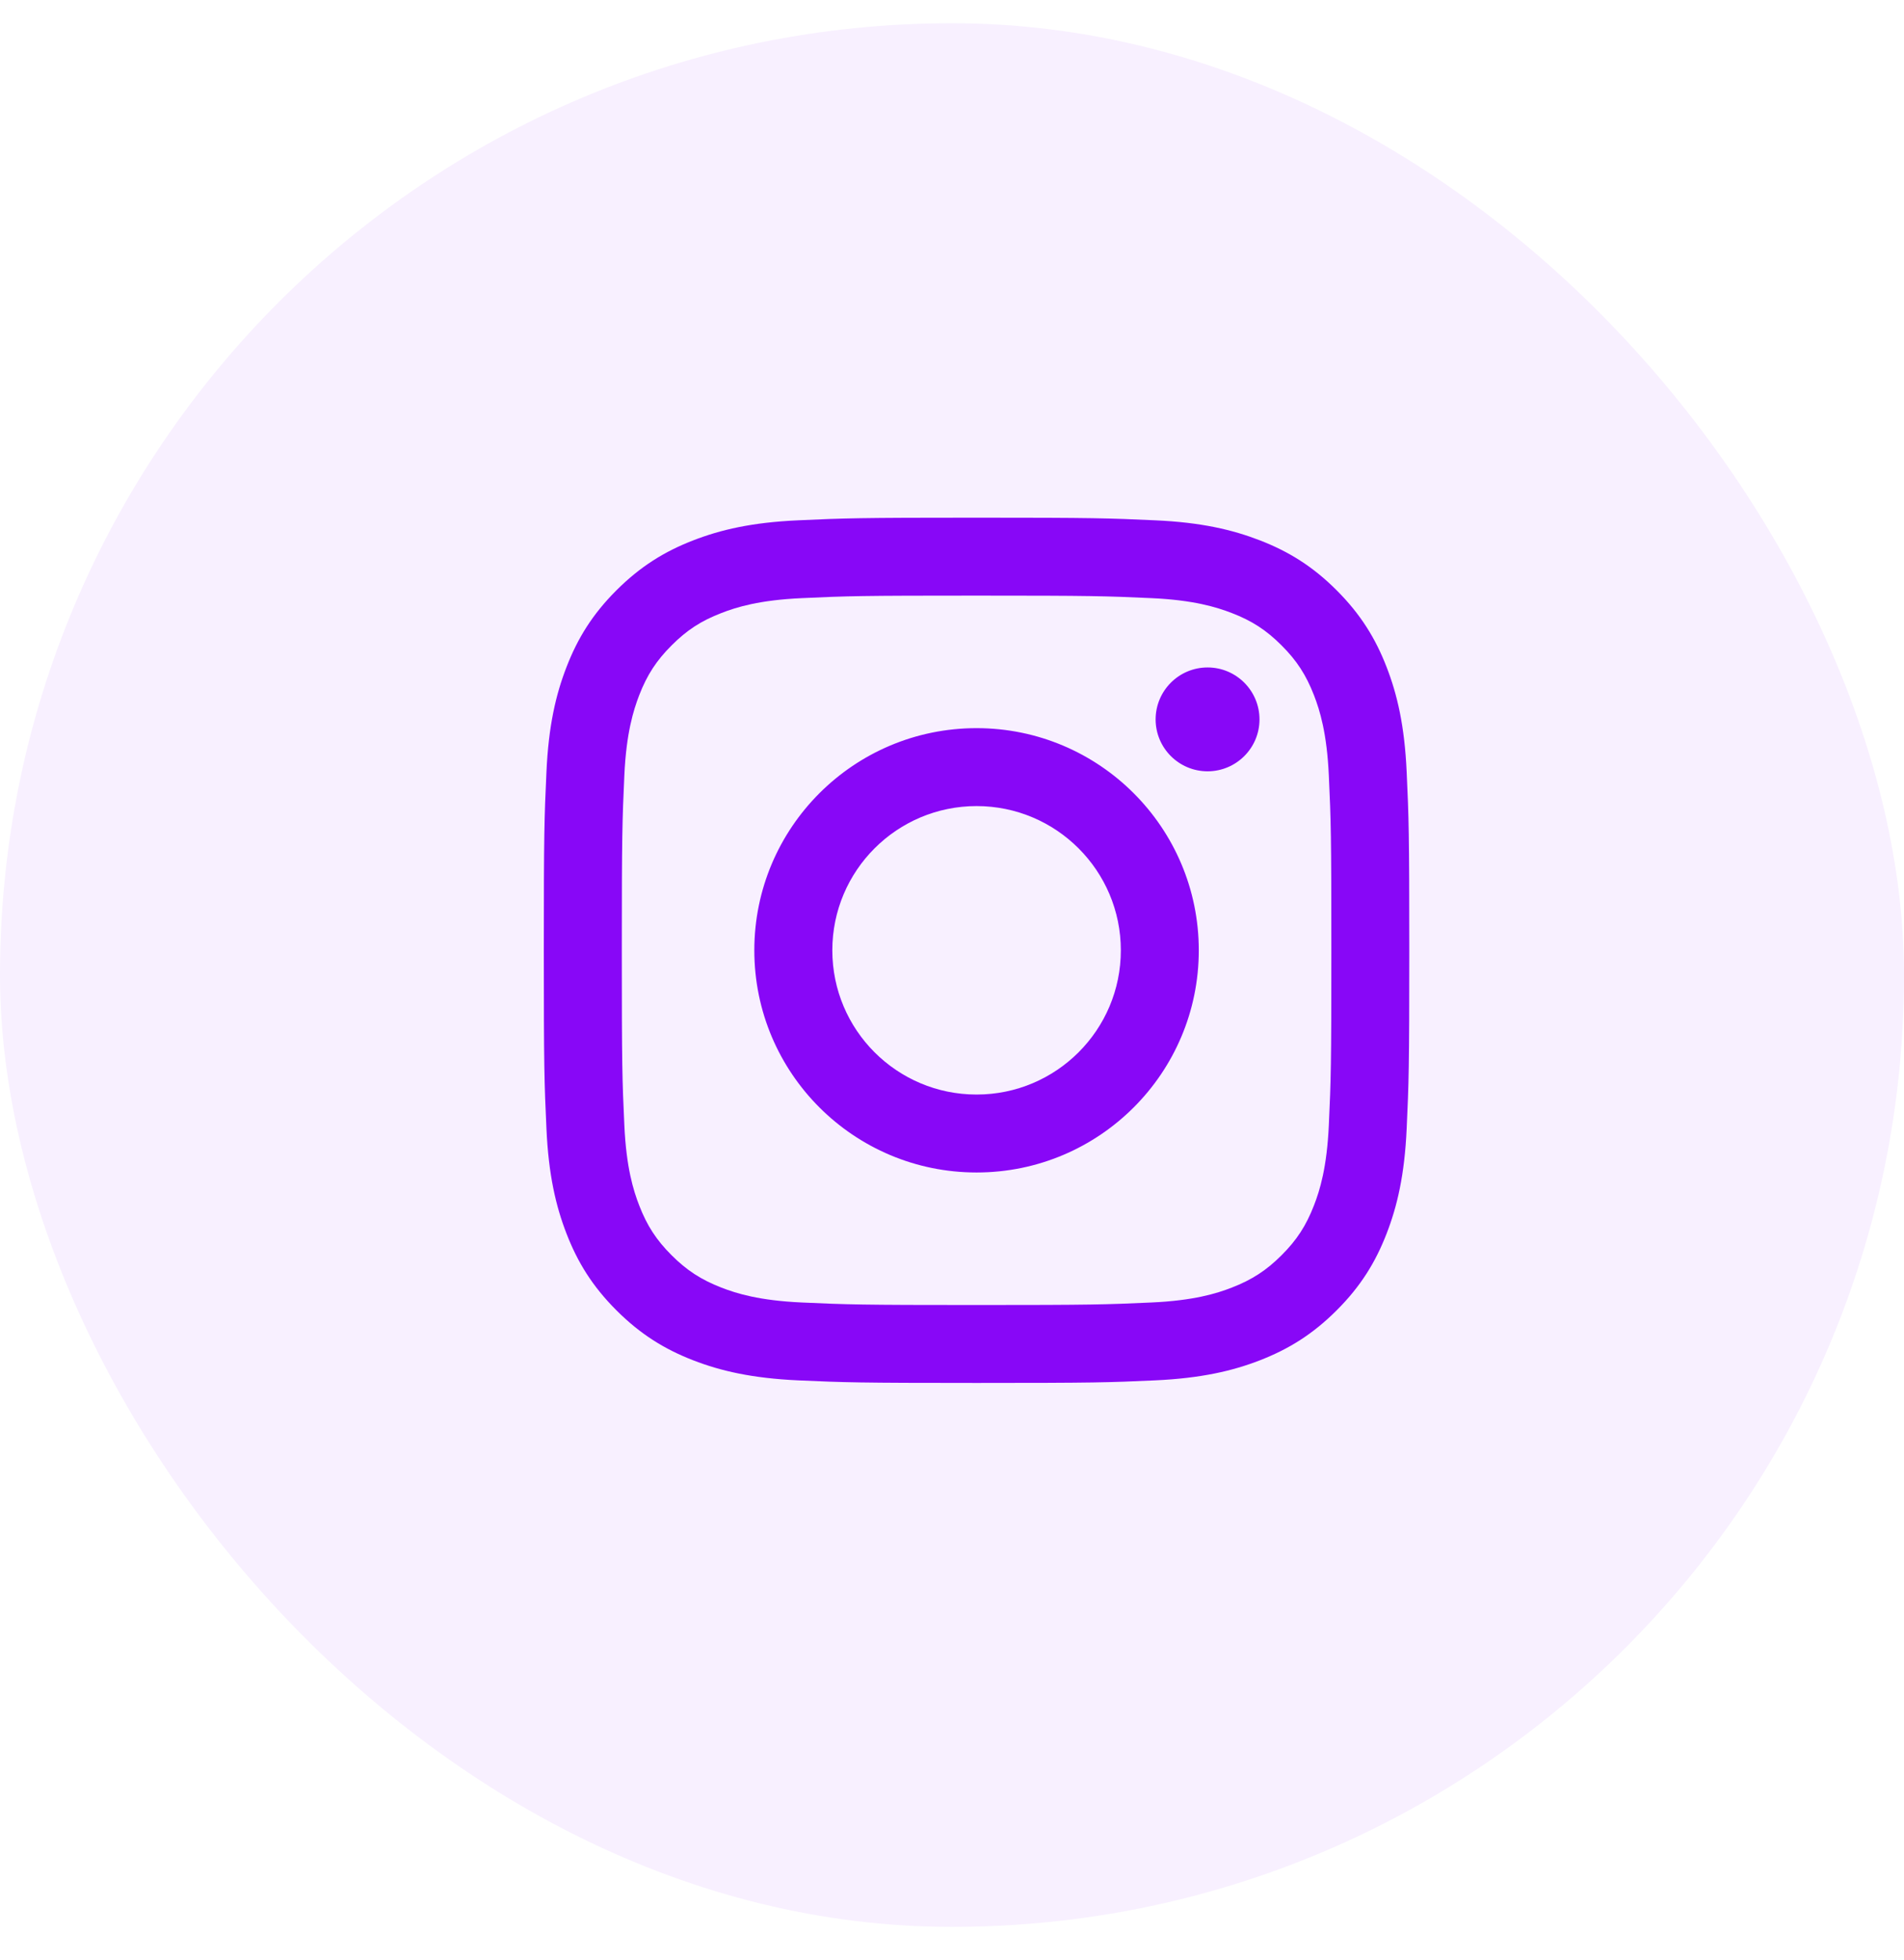 <svg width="34" height="35" viewBox="0 0 34 35" fill="none" xmlns="http://www.w3.org/2000/svg">
<g filter="url(#filter0_b_1_9105)">
<rect y="0.415" width="34" height="34" rx="17" fill="#F8F0FF"/>
</g>
<g clip-path="url(#clip0_1_9105)">
<path d="M14.863 16.973C14.863 15.551 16.016 14.397 17.439 14.397C18.861 14.397 20.015 15.551 20.015 16.973C20.015 18.396 18.861 19.549 17.439 19.549C16.016 19.549 14.863 18.396 14.863 16.973ZM13.47 16.973C13.47 19.165 15.247 20.941 17.439 20.941C19.63 20.941 21.407 19.165 21.407 16.973C21.407 14.782 19.63 13.005 17.439 13.005C15.247 13.005 13.47 14.782 13.47 16.973ZM20.636 12.848C20.636 13.36 21.051 13.775 21.563 13.776C22.075 13.776 22.491 13.361 22.491 12.849C22.491 12.337 22.076 11.921 21.564 11.921C21.052 11.921 20.637 12.336 20.636 12.848ZM14.317 23.263C13.563 23.229 13.154 23.103 12.882 22.997C12.521 22.857 12.263 22.689 11.993 22.419C11.722 22.149 11.555 21.892 11.415 21.531C11.309 21.259 11.183 20.849 11.149 20.096C11.111 19.281 11.104 19.037 11.104 16.973C11.104 14.91 11.112 14.666 11.149 13.85C11.183 13.097 11.31 12.688 11.415 12.415C11.555 12.055 11.722 11.797 11.993 11.527C12.263 11.256 12.52 11.088 12.882 10.949C13.153 10.843 13.563 10.717 14.317 10.683C15.131 10.645 15.376 10.638 17.439 10.638C19.501 10.638 19.746 10.646 20.561 10.683C21.315 10.717 21.724 10.844 21.996 10.949C22.357 11.088 22.615 11.256 22.885 11.527C23.156 11.797 23.323 12.055 23.463 12.415C23.569 12.688 23.695 13.097 23.729 13.85C23.767 14.666 23.774 14.91 23.774 16.973C23.774 19.037 23.767 19.281 23.729 20.096C23.695 20.849 23.569 21.259 23.463 21.531C23.323 21.892 23.156 22.149 22.885 22.419C22.615 22.689 22.357 22.857 21.996 22.997C21.724 23.103 21.315 23.229 20.561 23.263C19.747 23.3 19.502 23.308 17.439 23.308C15.375 23.308 15.131 23.3 14.317 23.263ZM14.253 9.293C13.43 9.33 12.868 9.461 12.377 9.652C11.868 9.849 11.438 10.114 11.008 10.543C10.578 10.972 10.314 11.403 10.117 11.912C9.926 12.403 9.795 12.965 9.758 13.787C9.72 14.611 9.711 14.875 9.711 16.973C9.711 19.072 9.72 19.335 9.758 20.159C9.795 20.982 9.926 21.543 10.117 22.035C10.314 22.543 10.578 22.974 11.008 23.403C11.438 23.833 11.868 24.097 12.377 24.295C12.869 24.486 13.43 24.616 14.253 24.654C15.077 24.691 15.34 24.7 17.439 24.7C19.537 24.7 19.8 24.692 20.625 24.654C21.447 24.616 22.009 24.486 22.5 24.295C23.008 24.097 23.439 23.833 23.869 23.403C24.299 22.974 24.563 22.543 24.76 22.035C24.951 21.543 25.082 20.982 25.119 20.159C25.157 19.334 25.166 19.072 25.166 16.973C25.166 14.875 25.157 14.611 25.119 13.787C25.082 12.965 24.951 12.403 24.76 11.912C24.563 11.404 24.299 10.973 23.869 10.543C23.44 10.113 23.008 9.849 22.501 9.652C22.009 9.461 21.447 9.329 20.625 9.293C19.801 9.255 19.538 9.246 17.439 9.246C15.341 9.246 15.077 9.255 14.253 9.293Z" fill="#8807F7"/>
</g>
<defs>
<filter id="filter0_b_1_9105" x="-176.624" y="-176.209" width="387.247" height="387.247" filterUnits="userSpaceOnUse" color-interpolation-filters="sRGB">
<feFlood flood-opacity="0" result="BackgroundImageFix"/>
<feGaussianBlur in="BackgroundImageFix" stdDeviation="88.312"/>
<feComposite in2="SourceAlpha" operator="in" result="effect1_backgroundBlur_1_9105"/>
<feBlend mode="normal" in="SourceGraphic" in2="effect1_backgroundBlur_1_9105" result="shape"/>
</filter>
<clipPath id="clip0_1_9105">
<rect width="15.455" height="15.455" fill="white" transform="translate(9.719 9.246)"/>
</clipPath>
</defs>
</svg>
